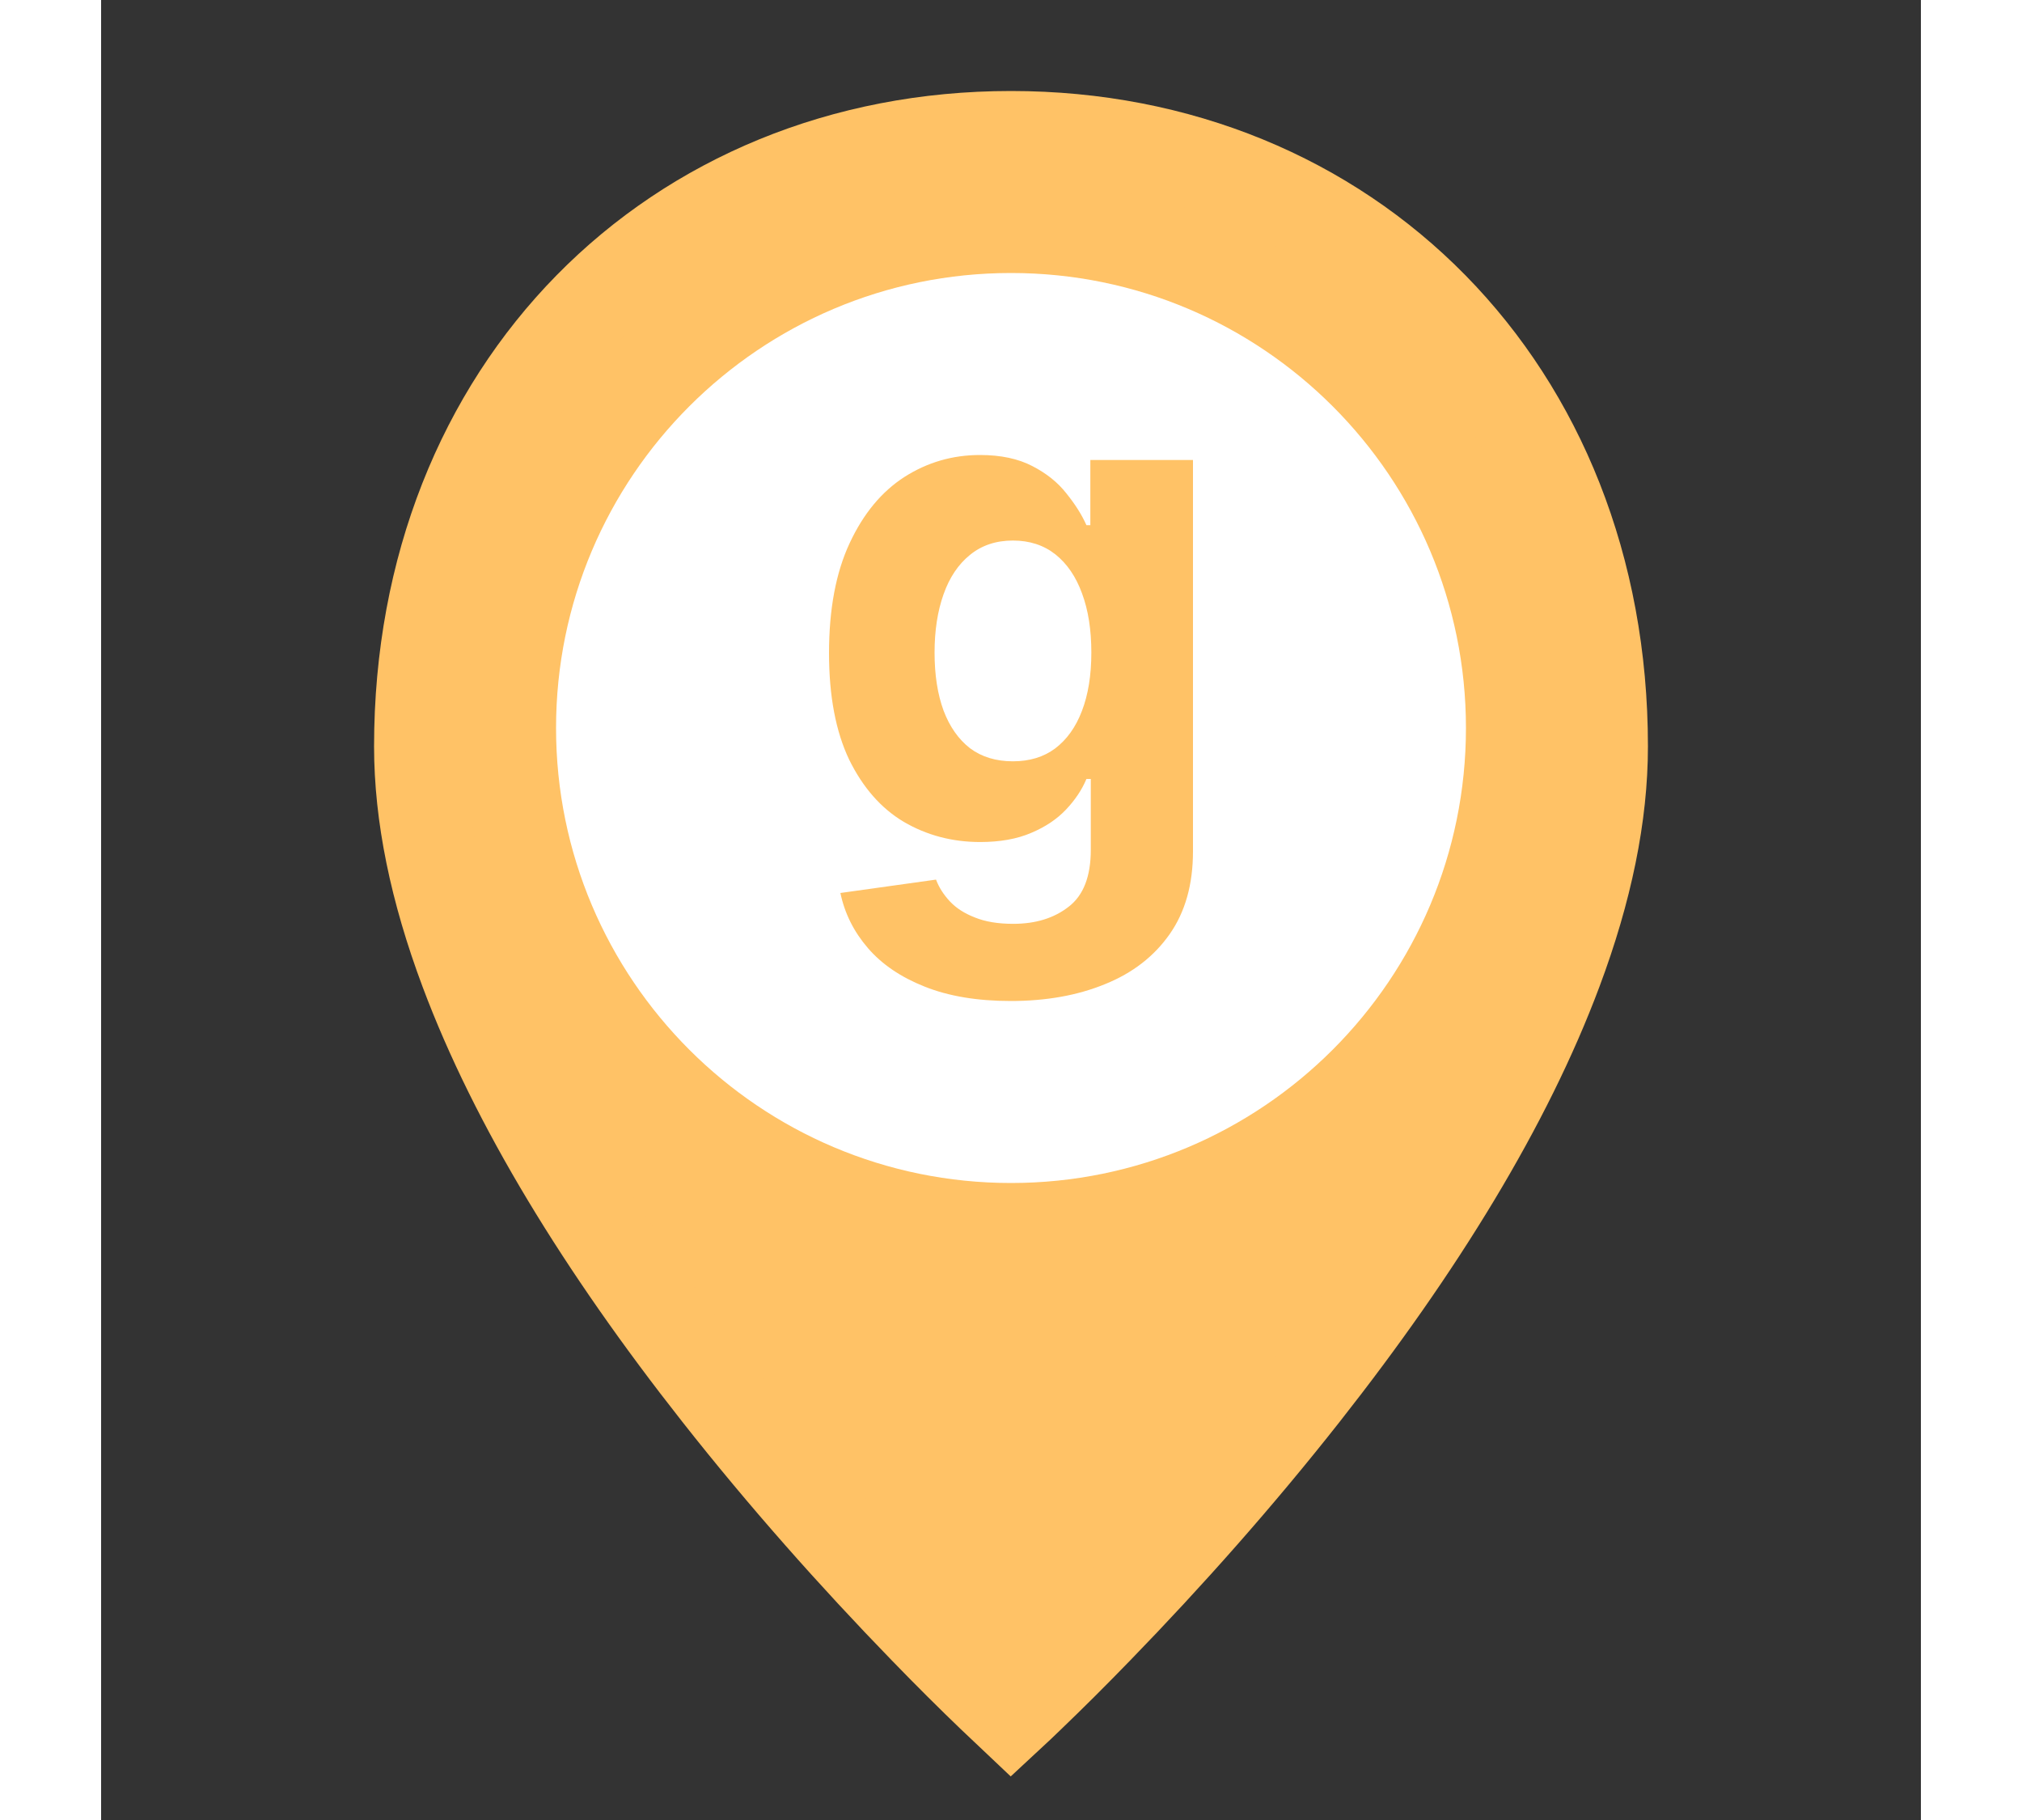 <svg width="40" height="36" viewBox="0 0 20 20" fill="none" xmlns="http://www.w3.org/2000/svg">
<rect x="0" y="0" width="20" height="20" fill="#333333" stroke="none"/>
<path d="M10 18.837C9.948 18.788 9.877 18.721 9.791 18.638C9.566 18.422 9.315 18.173 9.045 17.894C8.272 17.098 7.5 16.229 6.78 15.314C5.506 13.696 4.548 12.129 4.002 10.67C3.668 9.779 3.5 8.956 3.5 8.202C3.5 4.268 6.299 1.5 10 1.5C13.701 1.5 16.5 4.268 16.5 8.202C16.5 8.956 16.332 9.779 15.998 10.67C15.452 12.129 14.494 13.696 13.22 15.314C12.5 16.229 11.728 17.098 10.955 17.894C10.685 18.173 10.434 18.422 10.209 18.638C10.123 18.721 10.053 18.788 10 18.837Z" fill="#ffc266" stroke="#ffc266"/>
<path d="M10 13C7.239 13 5 10.761 5 8C5 5.239 7.239 3 10 3C12.761 3 15 5.239 15 8C15 10.761 12.761 13 10 13Z" fill="white"/>
<path d="M9.997 11C9.629 11 9.314 10.947 9.051 10.842C8.789 10.738 8.581 10.597 8.427 10.418C8.272 10.238 8.172 10.037 8.125 9.813L9.176 9.666C9.208 9.751 9.259 9.831 9.328 9.905C9.397 9.979 9.489 10.038 9.603 10.082C9.718 10.129 9.859 10.152 10.024 10.152C10.271 10.152 10.475 10.089 10.635 9.963C10.796 9.839 10.877 9.631 10.877 9.339V8.56H10.829C10.78 8.678 10.705 8.79 10.605 8.896C10.506 9.001 10.378 9.087 10.221 9.153C10.065 9.22 9.878 9.253 9.661 9.253C9.354 9.253 9.074 9.179 8.821 9.031C8.571 8.882 8.371 8.653 8.221 8.347C8.074 8.038 8 7.648 8 7.177C8 6.694 8.076 6.291 8.227 5.968C8.378 5.644 8.579 5.402 8.829 5.241C9.082 5.08 9.358 5 9.659 5C9.888 5 10.08 5.041 10.235 5.122C10.389 5.201 10.514 5.301 10.608 5.421C10.704 5.54 10.778 5.656 10.829 5.771H10.872V5.055H12V9.356C12 9.718 11.915 10.021 11.744 10.265C11.573 10.509 11.337 10.692 11.035 10.814C10.734 10.938 10.388 11 9.997 11ZM10.021 8.366C10.204 8.366 10.359 8.319 10.485 8.225C10.613 8.128 10.711 7.992 10.779 7.814C10.848 7.635 10.883 7.421 10.883 7.171C10.883 6.921 10.849 6.705 10.781 6.522C10.714 6.337 10.616 6.194 10.488 6.092C10.36 5.991 10.204 5.94 10.021 5.94C9.835 5.94 9.677 5.993 9.549 6.098C9.421 6.201 9.324 6.346 9.259 6.53C9.193 6.715 9.16 6.929 9.16 7.171C9.16 7.417 9.193 7.629 9.259 7.809C9.326 7.986 9.423 8.124 9.549 8.222C9.677 8.318 9.835 8.366 10.021 8.366Z" fill="#ffc266"/>
</svg>
